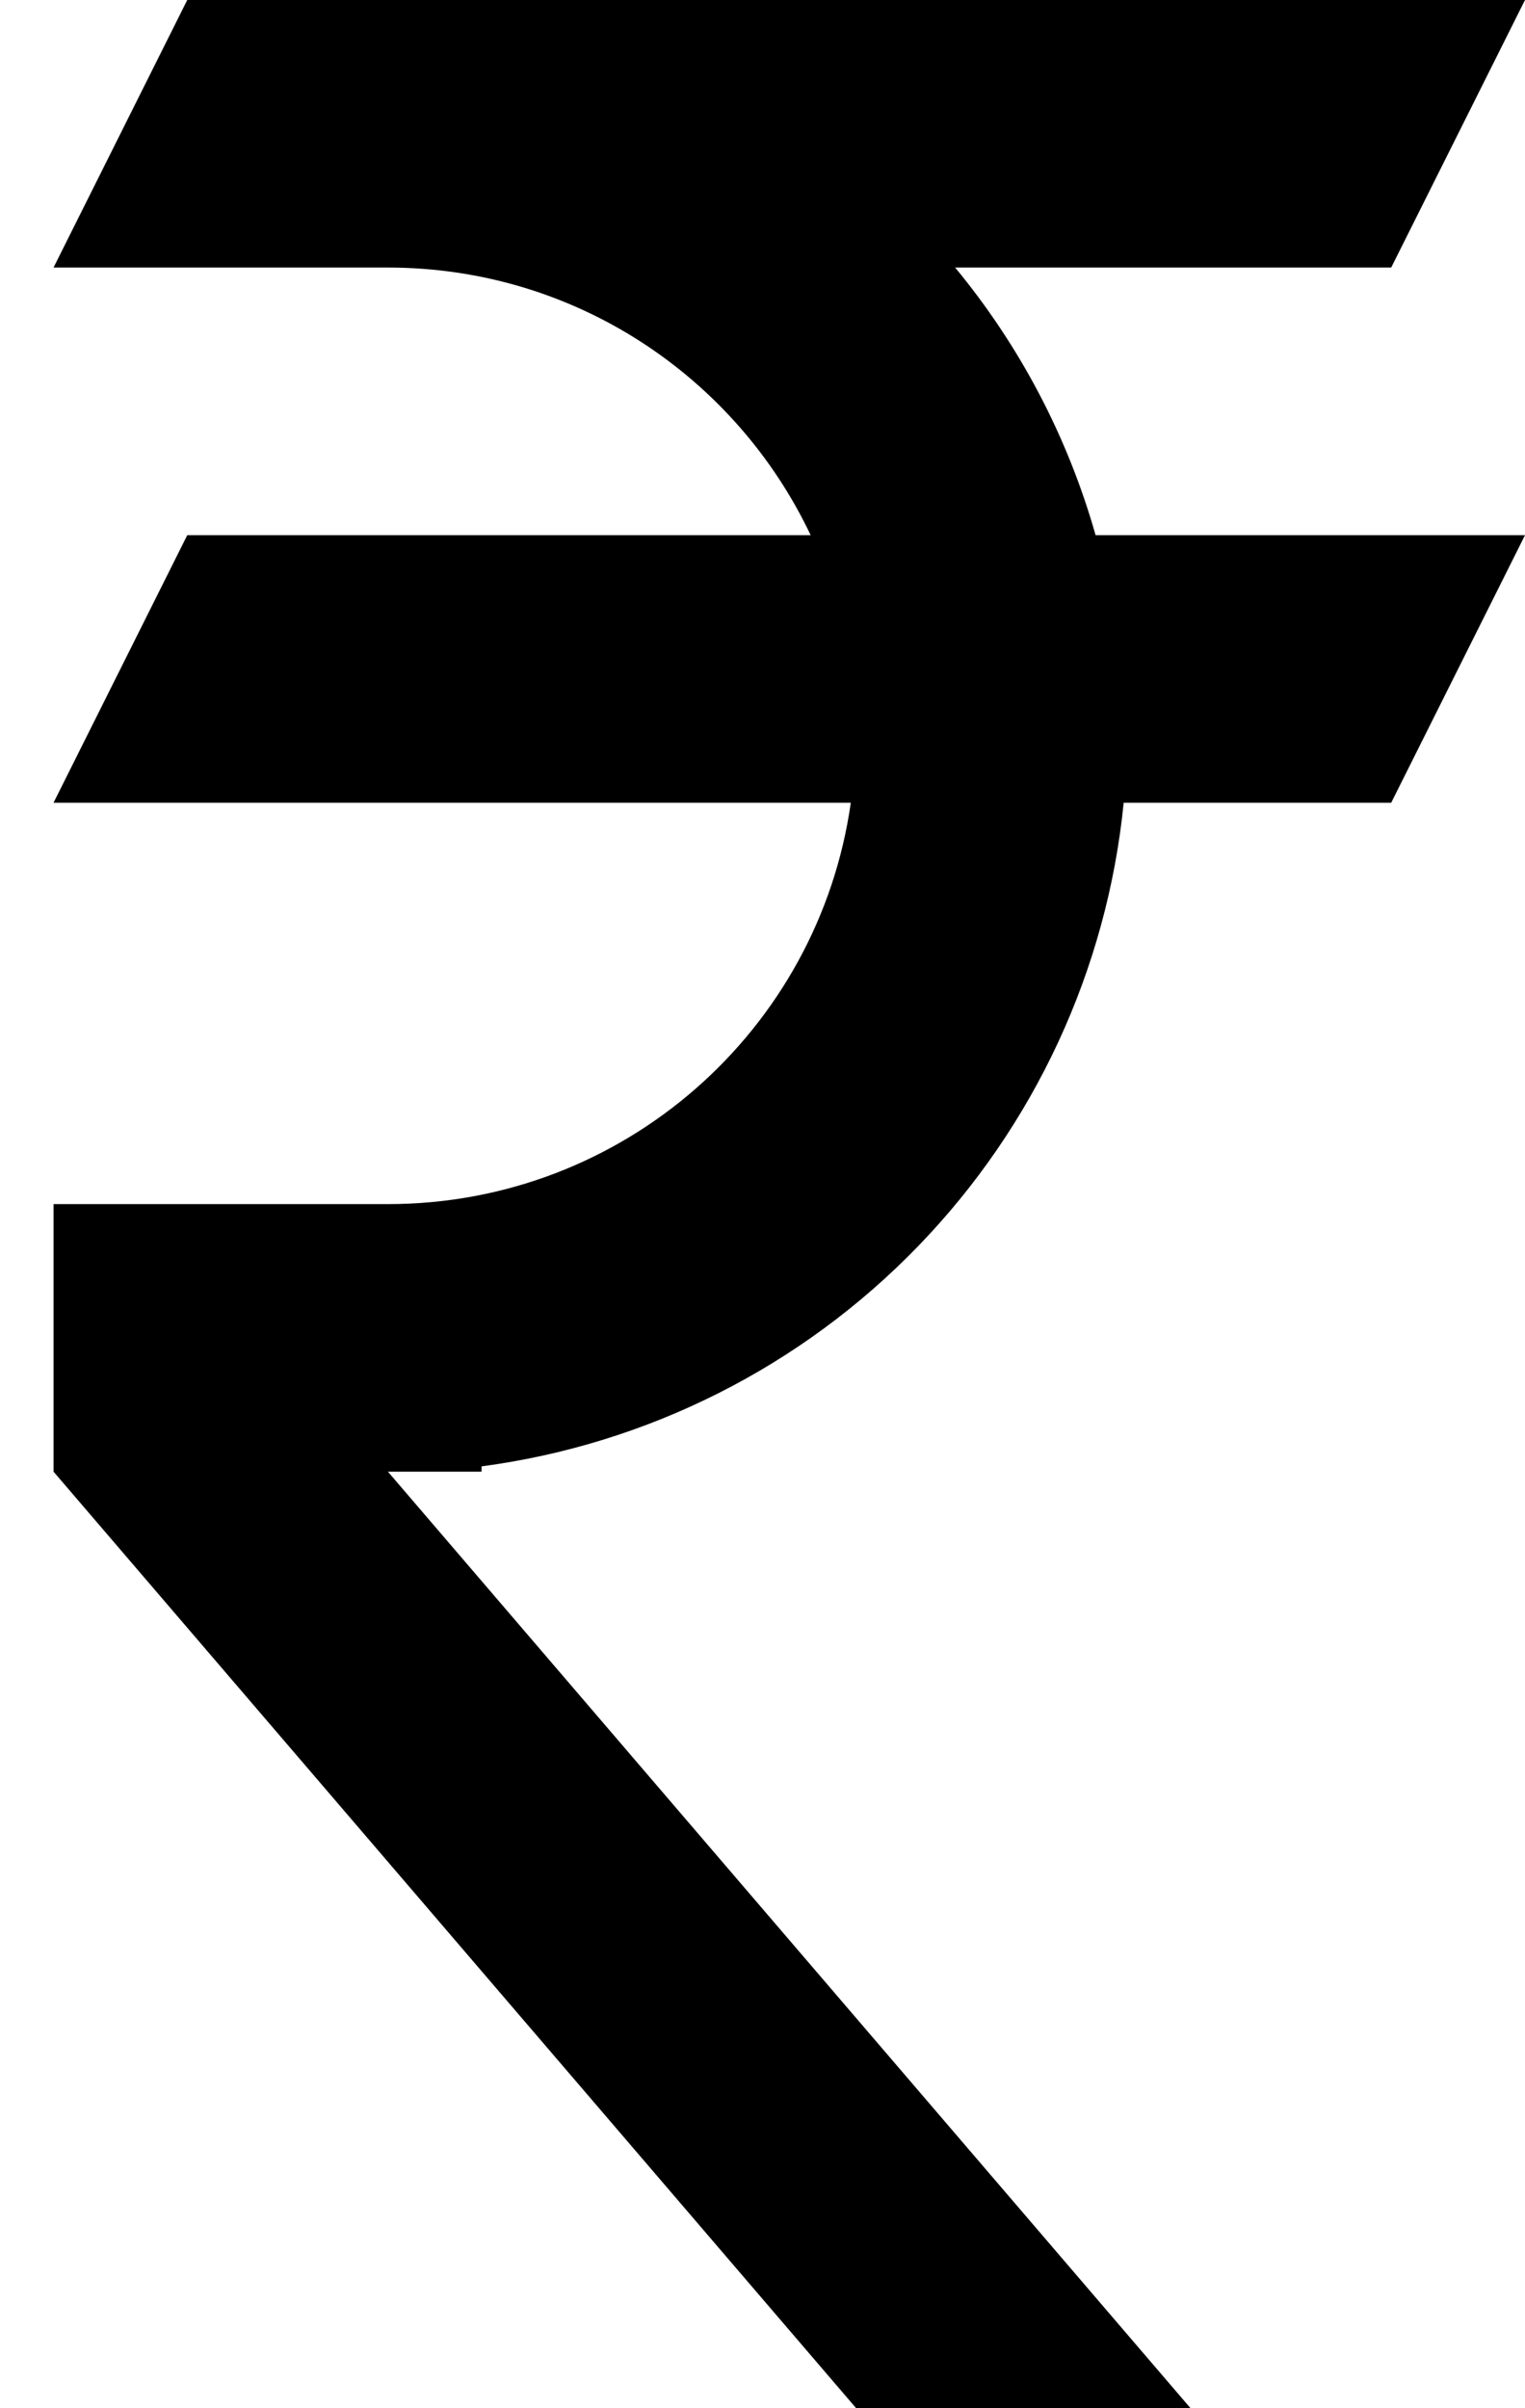 <svg width="19" height="30" viewBox="0 0 19 30" fill="none" xmlns="http://www.w3.org/2000/svg">
<path d="M2.333 0H19L17.333 3.333H11.9C12.7 4.3 13.3 5.433 13.65 6.667H19L17.333 10H14C13.793 12.078 12.89 14.025 11.438 15.525C9.986 17.026 8.07 17.992 6 18.267V18.333H4.833L14.833 30H10.667L0.667 18.333V15H4.833C7.767 15 10.2 12.833 10.6 10H0.667L2.333 6.667H10.1C9.167 4.7 7.167 3.333 4.833 3.333H0.667L2.333 0Z" fill="black"/>
</svg>
